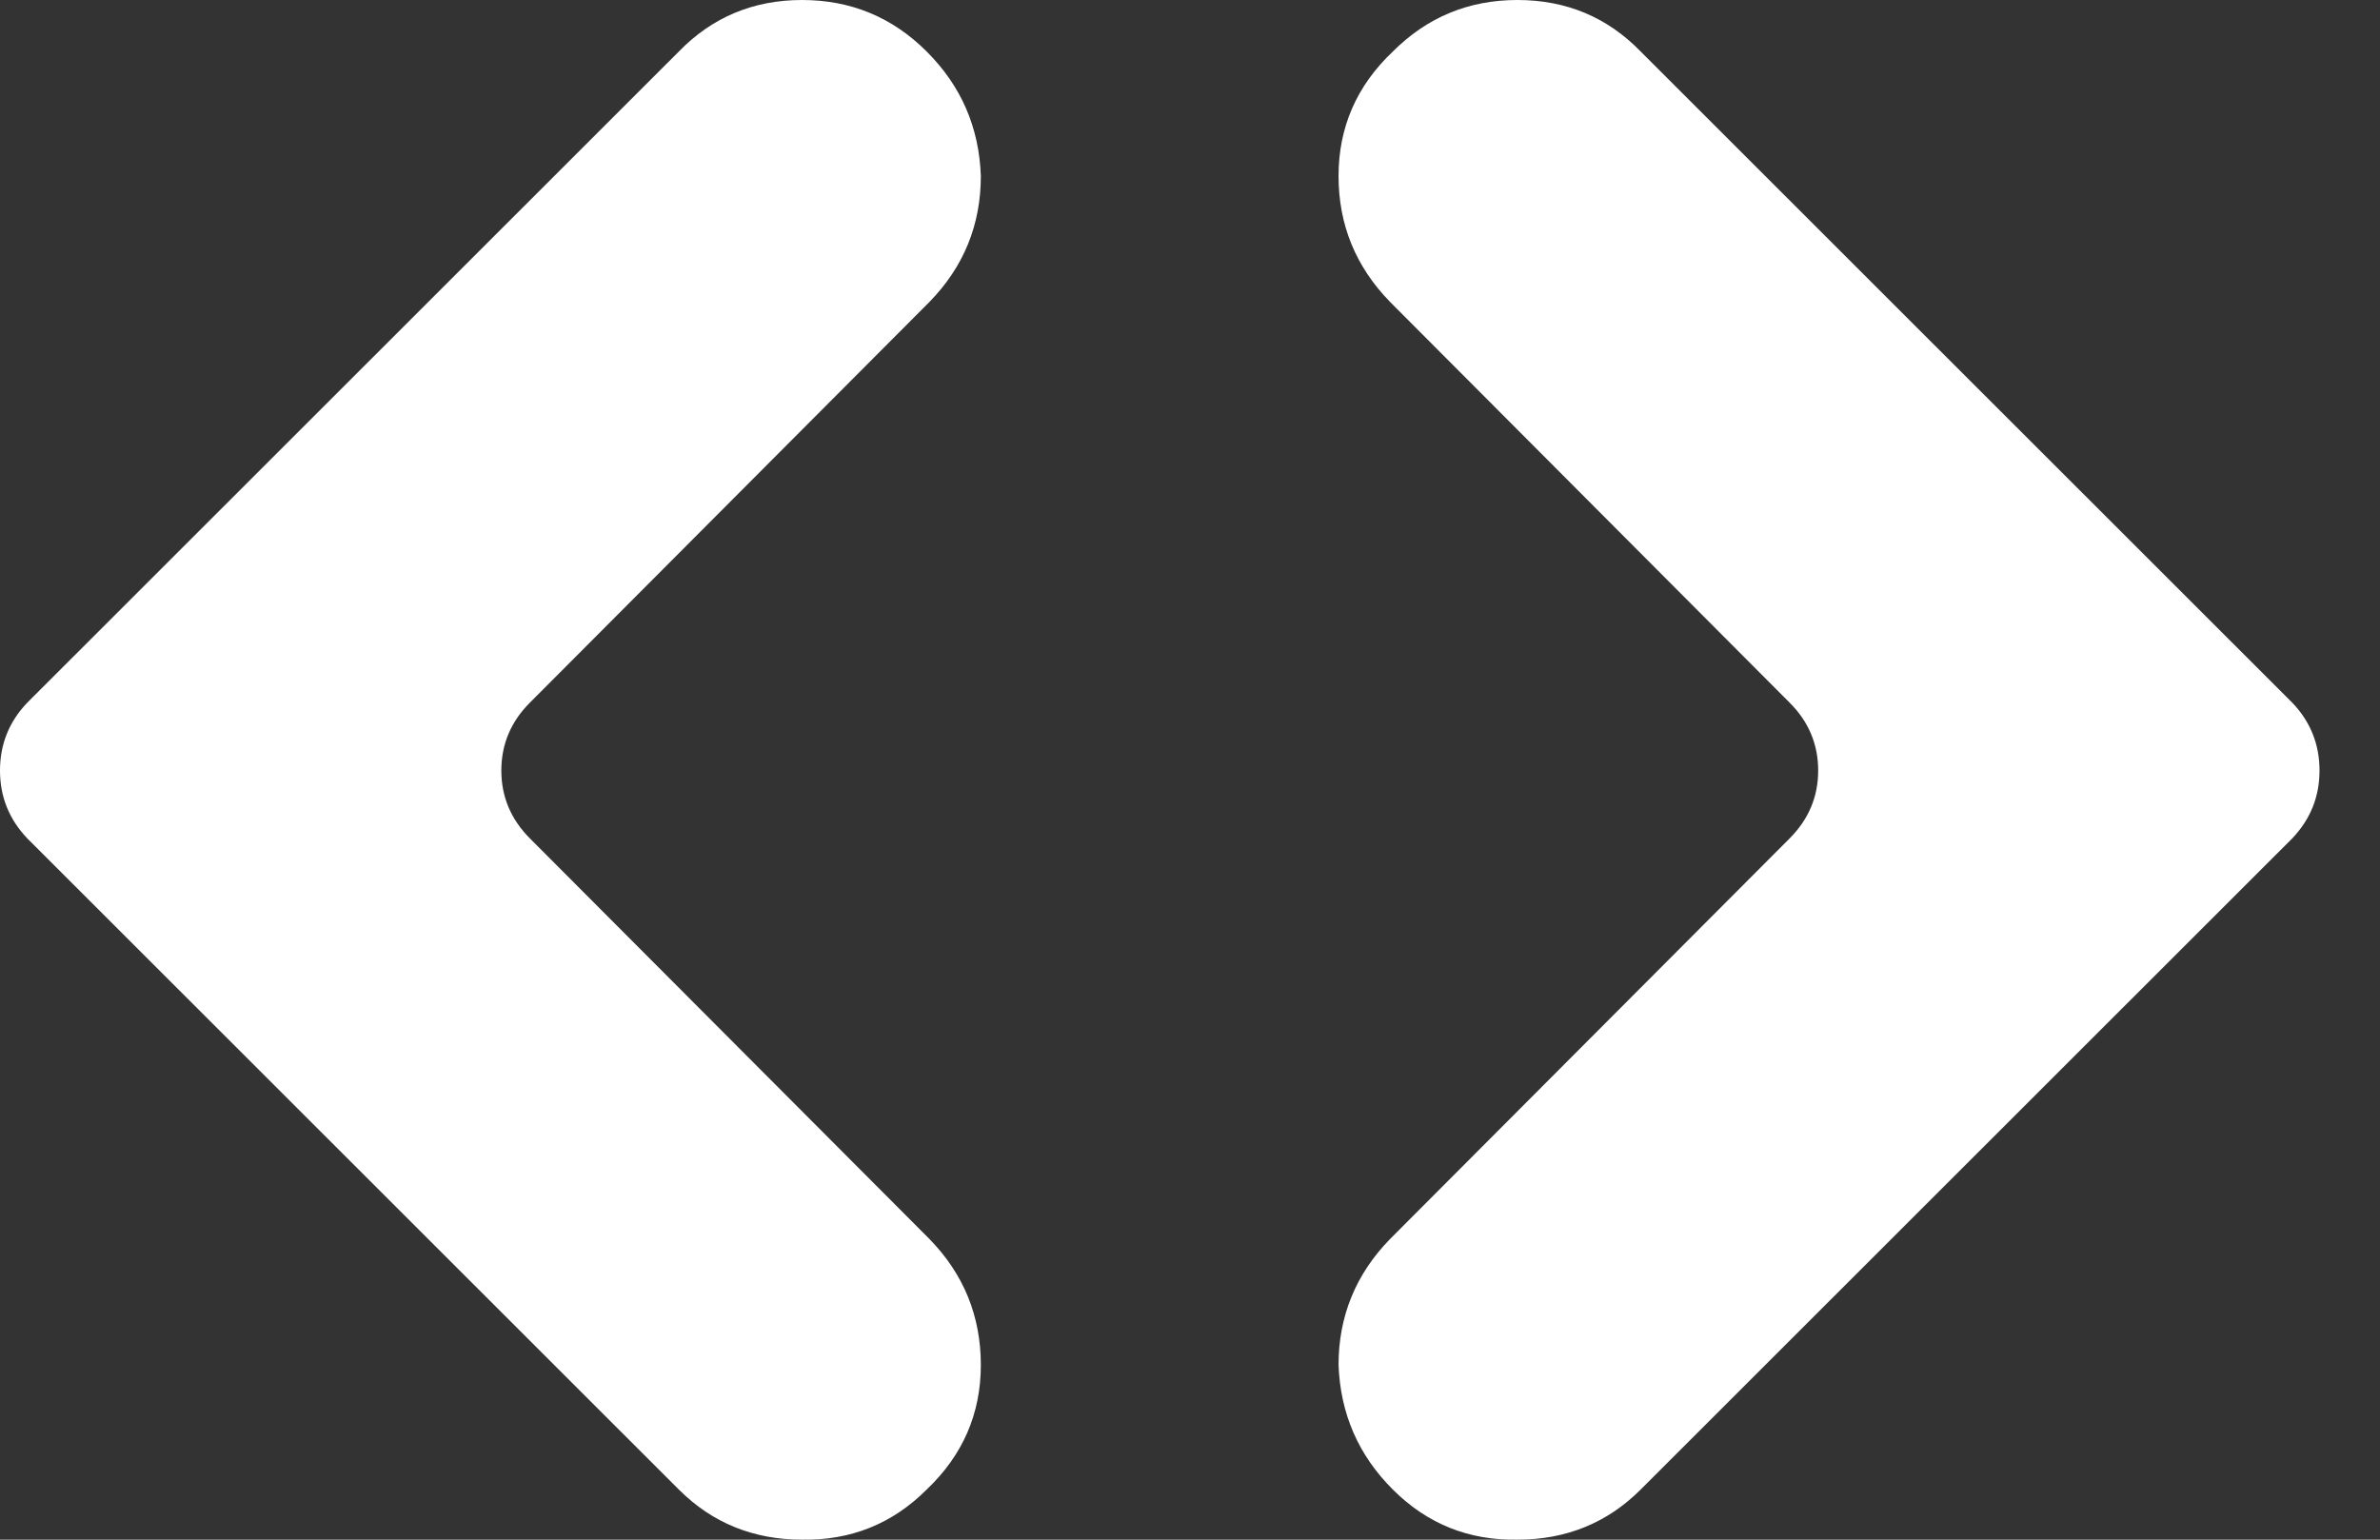 <?xml version="1.0" encoding="UTF-8"?>
<svg width="17px" height="11px" viewBox="0 0 17 11" version="1.1" xmlns="http://www.w3.org/2000/svg" xmlns:xlink="http://www.w3.org/1999/xlink">
    <rect x="0" y="0" width="17" height="11" fill="#333333" stroke="none"/>
    <!-- Generator: Sketch 41 (35326) - http://www.bohemiancoding.com/sketch -->
    <title>Fill 22</title>
    <desc>Created with Sketch.</desc>
    <defs></defs>
    <g id="Page-1" stroke="none" stroke-width="1" fill="none" fill-rule="evenodd">
        <g id="kw-share-card-focus" transform="translate(-1015, -789)" fill="#FFFFFF">
            <g id="Group-19" transform="translate(373, 150)">
                <g id="Group-16" transform="translate(23, 592)">
                    <g id="Group-10-Copy" transform="translate(570, 36)">
                        <path d="M61.987,16.505 C61.987,16.318 61.919,16.156 61.784,16.021 L58.929,13.157 C58.684,12.906 58.561,12.606 58.561,12.258 C58.561,11.91 58.69,11.613 58.949,11.368 C59.194,11.123 59.49,11 59.839,11 C60.187,11 60.481,11.123 60.719,11.368 L65.374,16.021 C65.503,16.156 65.568,16.318 65.568,16.505 C65.568,16.692 65.503,16.853 65.374,16.989 L60.719,21.642 C60.481,21.88 60.187,22 59.839,22 C59.49,22.006 59.194,21.887 58.949,21.642 C58.703,21.397 58.574,21.1 58.561,20.752 C58.561,20.404 58.684,20.103 58.929,19.852 L61.784,16.989 C61.919,16.853 61.987,16.692 61.987,16.505 M54.729,22 C54.381,22 54.087,21.88 53.849,21.642 L49.194,16.989 C49.065,16.853 49,16.692 49,16.505 C49,16.318 49.065,16.156 49.194,16.021 L53.849,11.368 C54.087,11.123 54.381,11 54.729,11 C55.077,11 55.374,11.123 55.619,11.368 C55.865,11.613 55.994,11.91 56.006,12.258 C56.006,12.606 55.884,12.906 55.639,13.157 L52.784,16.021 C52.649,16.156 52.581,16.318 52.581,16.505 C52.581,16.692 52.649,16.853 52.784,16.989 L55.639,19.852 C55.884,20.103 56.006,20.404 56.006,20.752 C56.006,21.1 55.877,21.397 55.619,21.642 C55.374,21.887 55.077,22.006 54.729,22" id="Fill-22"></path>
                    </g>
                </g>
            </g>
        </g>
    </g>
</svg>